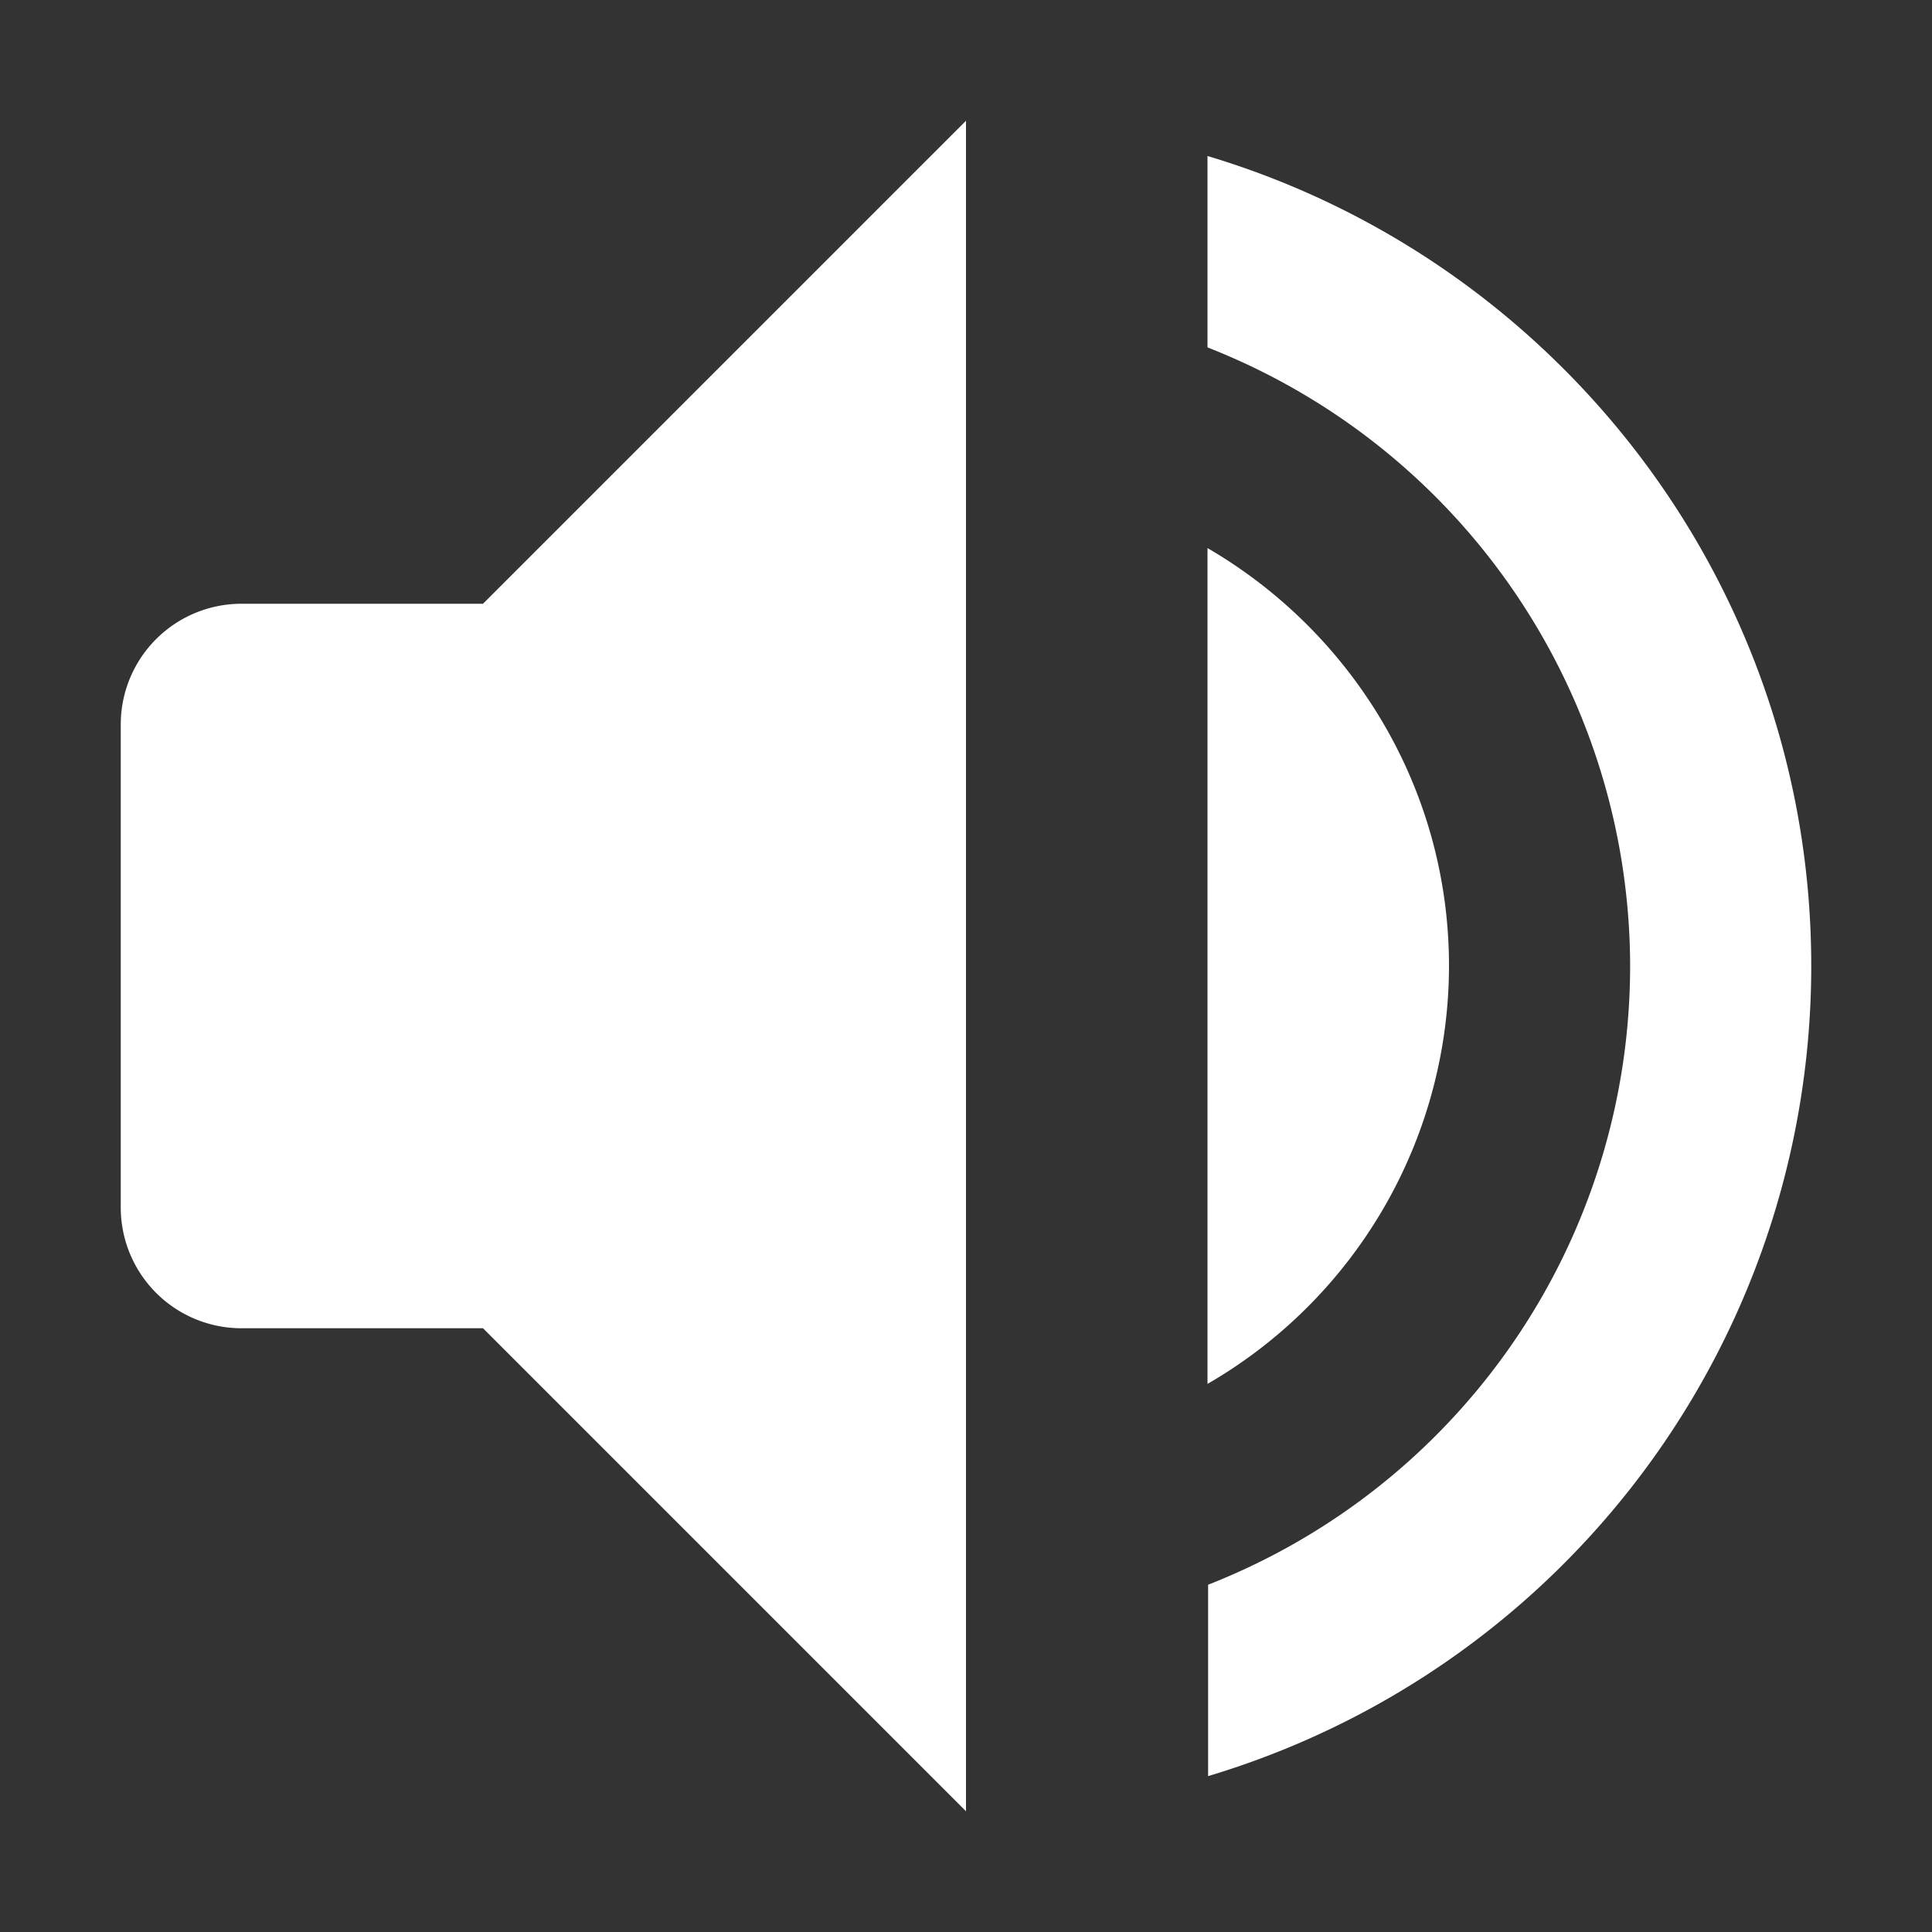 <svg xmlns="http://www.w3.org/2000/svg" width="16" height="16"><rect width="100%" height="100%" fill="#333333" stroke="none"/><path fill="#FFF" fill-rule="evenodd" d="M10 1.292c2.888.863 5 3.54 5 6.708a7.003 7.003 0 0 1-4.995 6.709v-1.585A5.504 5.504 0 0 0 13.5 8 5.51 5.51 0 0 0 10 2.877V1.292zm0 3.247c1.192.693 2 1.983 2 3.461a4.004 4.004 0 0 1-2 3.461V4.54zM4 5l4-4v14l-4-4H2a1 1 0 0 1-1-1V6a1 1 0 0 1 1-1h2z"/></svg>